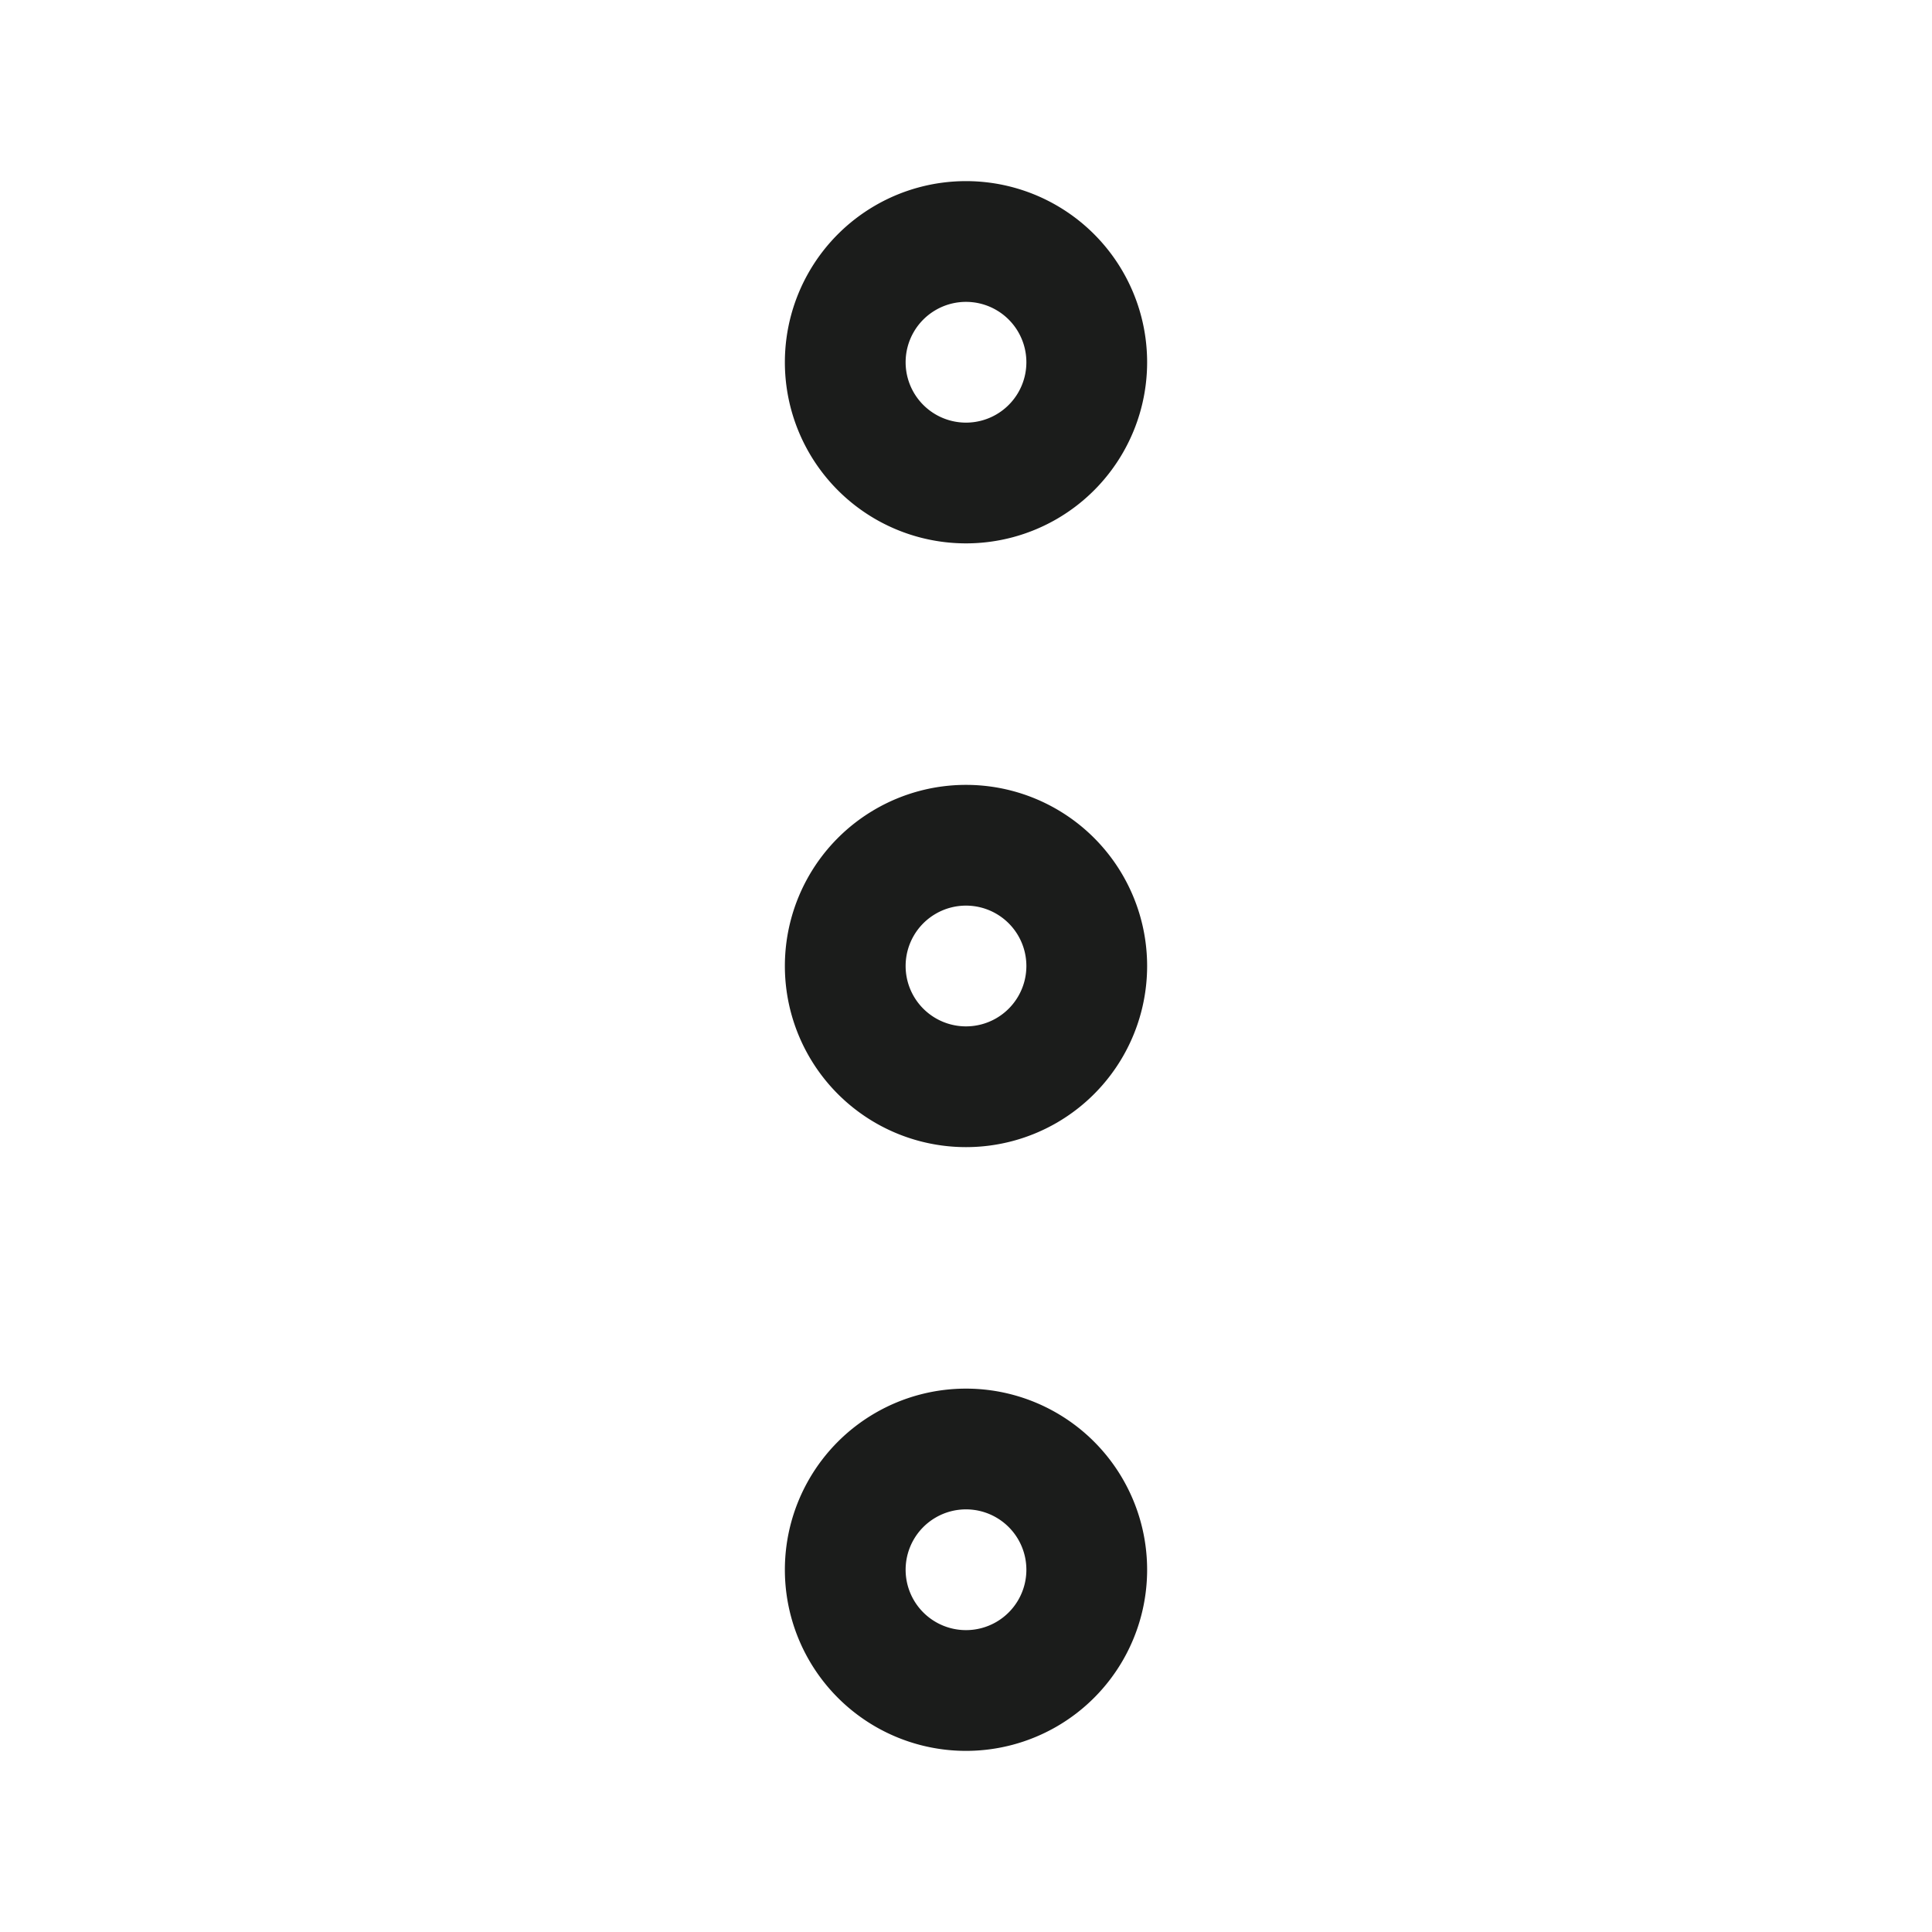 <svg xmlns="http://www.w3.org/2000/svg" width="24" height="24" fill="none" viewBox="0 0 24 24">
  <path stroke="#1B1C1B" stroke-width="1.5" d="M13.5 4.5a1.5 1.5 0 1 0-3 0 1.5 1.5 0 0 0 3 0Zm0 7.5a1.5 1.5 0 1 0-3 0 1.5 1.5 0 0 0 3 0Zm0 7.5a1.5 1.5 0 1 0-3 0 1.5 1.5 0 0 0 3 0Z"/>
</svg>
